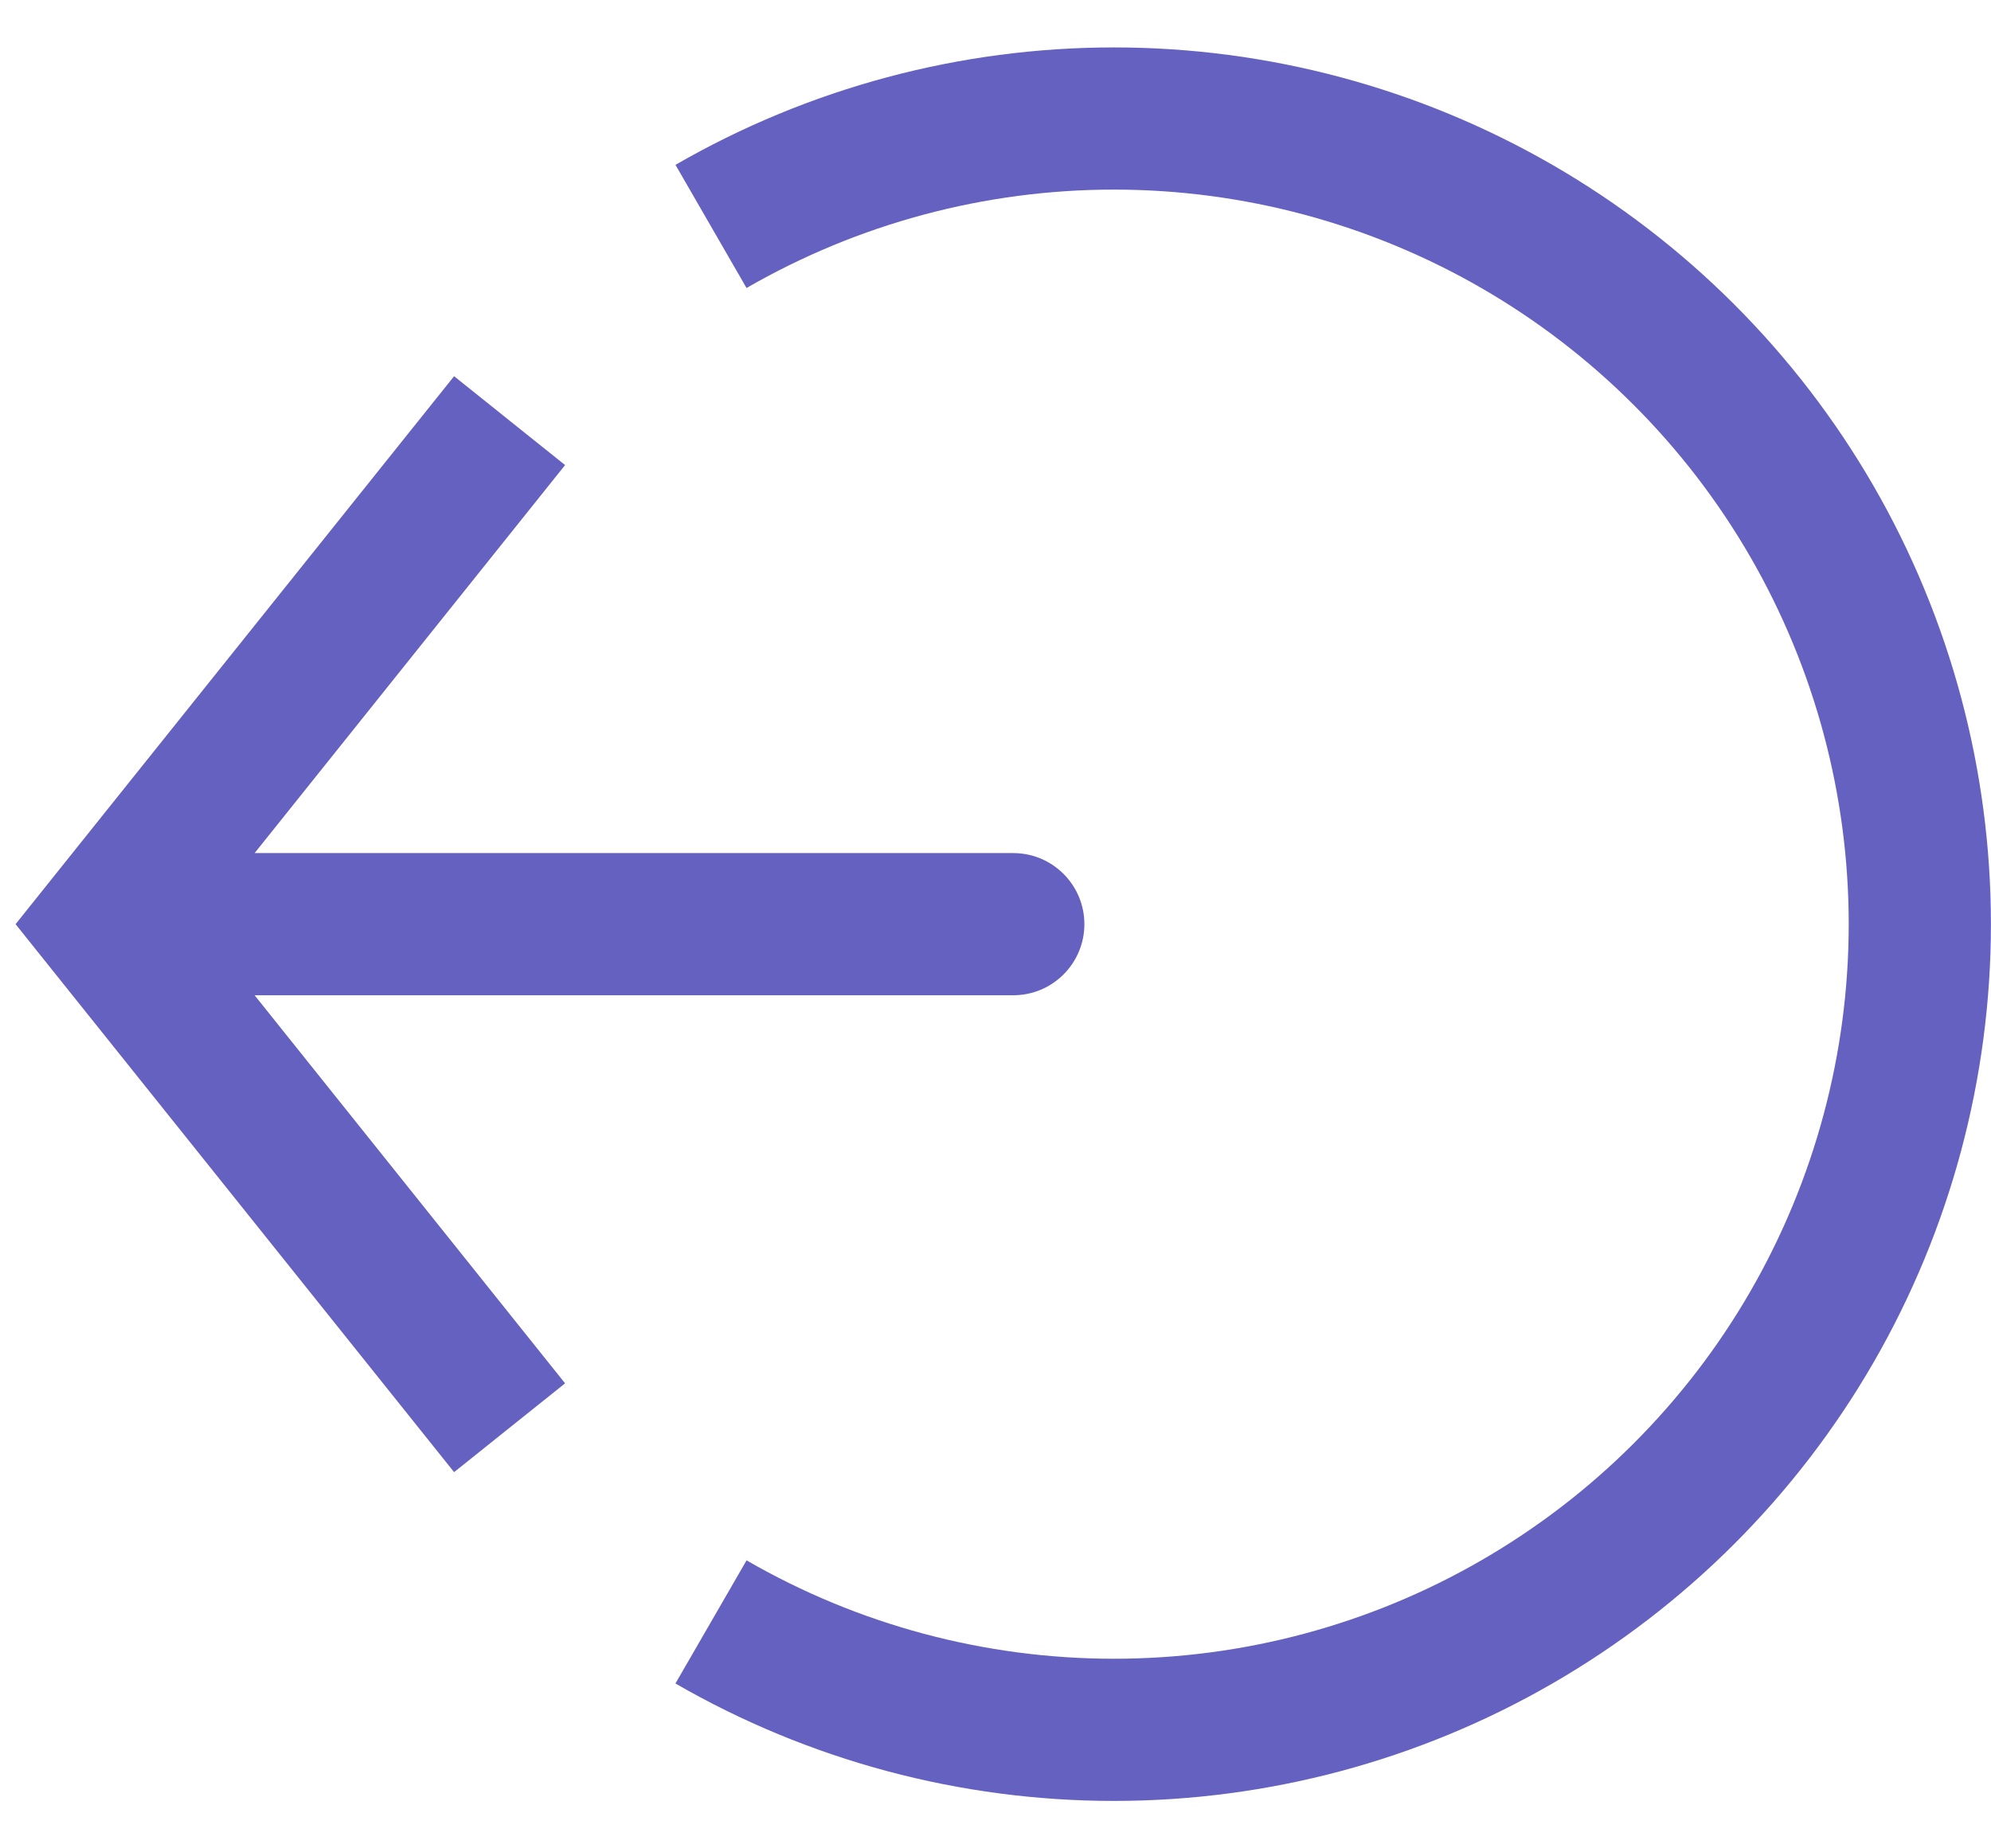 <svg width="28" height="26" viewBox="0 0 28 26" fill="none" xmlns="http://www.w3.org/2000/svg">
<path d="M9.999 22.815C11.722 23.81 13.676 24.333 15.666 24.333C17.655 24.333 19.61 23.81 21.332 22.815C23.055 21.82 24.486 20.39 25.481 18.667C26.475 16.944 26.999 14.989 26.999 13C26.999 11.011 26.475 9.056 25.481 7.333C24.486 5.611 23.055 4.18 21.332 3.185C19.61 2.191 17.655 1.667 15.666 1.667C13.676 1.667 11.722 2.191 9.999 3.185" stroke="#6561C0" stroke-width="2"/>
<path d="M1.5 13L0.719 12.375L0.219 13L0.719 13.625L1.5 13ZM14.25 14C14.802 14 15.25 13.552 15.25 13C15.25 12.448 14.802 12 14.25 12V14ZM6.386 5.292L0.719 12.375L2.281 13.625L7.947 6.542L6.386 5.292ZM0.719 13.625L6.386 20.708L7.947 19.459L2.281 12.375L0.719 13.625ZM1.5 14H14.25V12H1.5V14Z" fill="#6561C0"/>
</svg>
